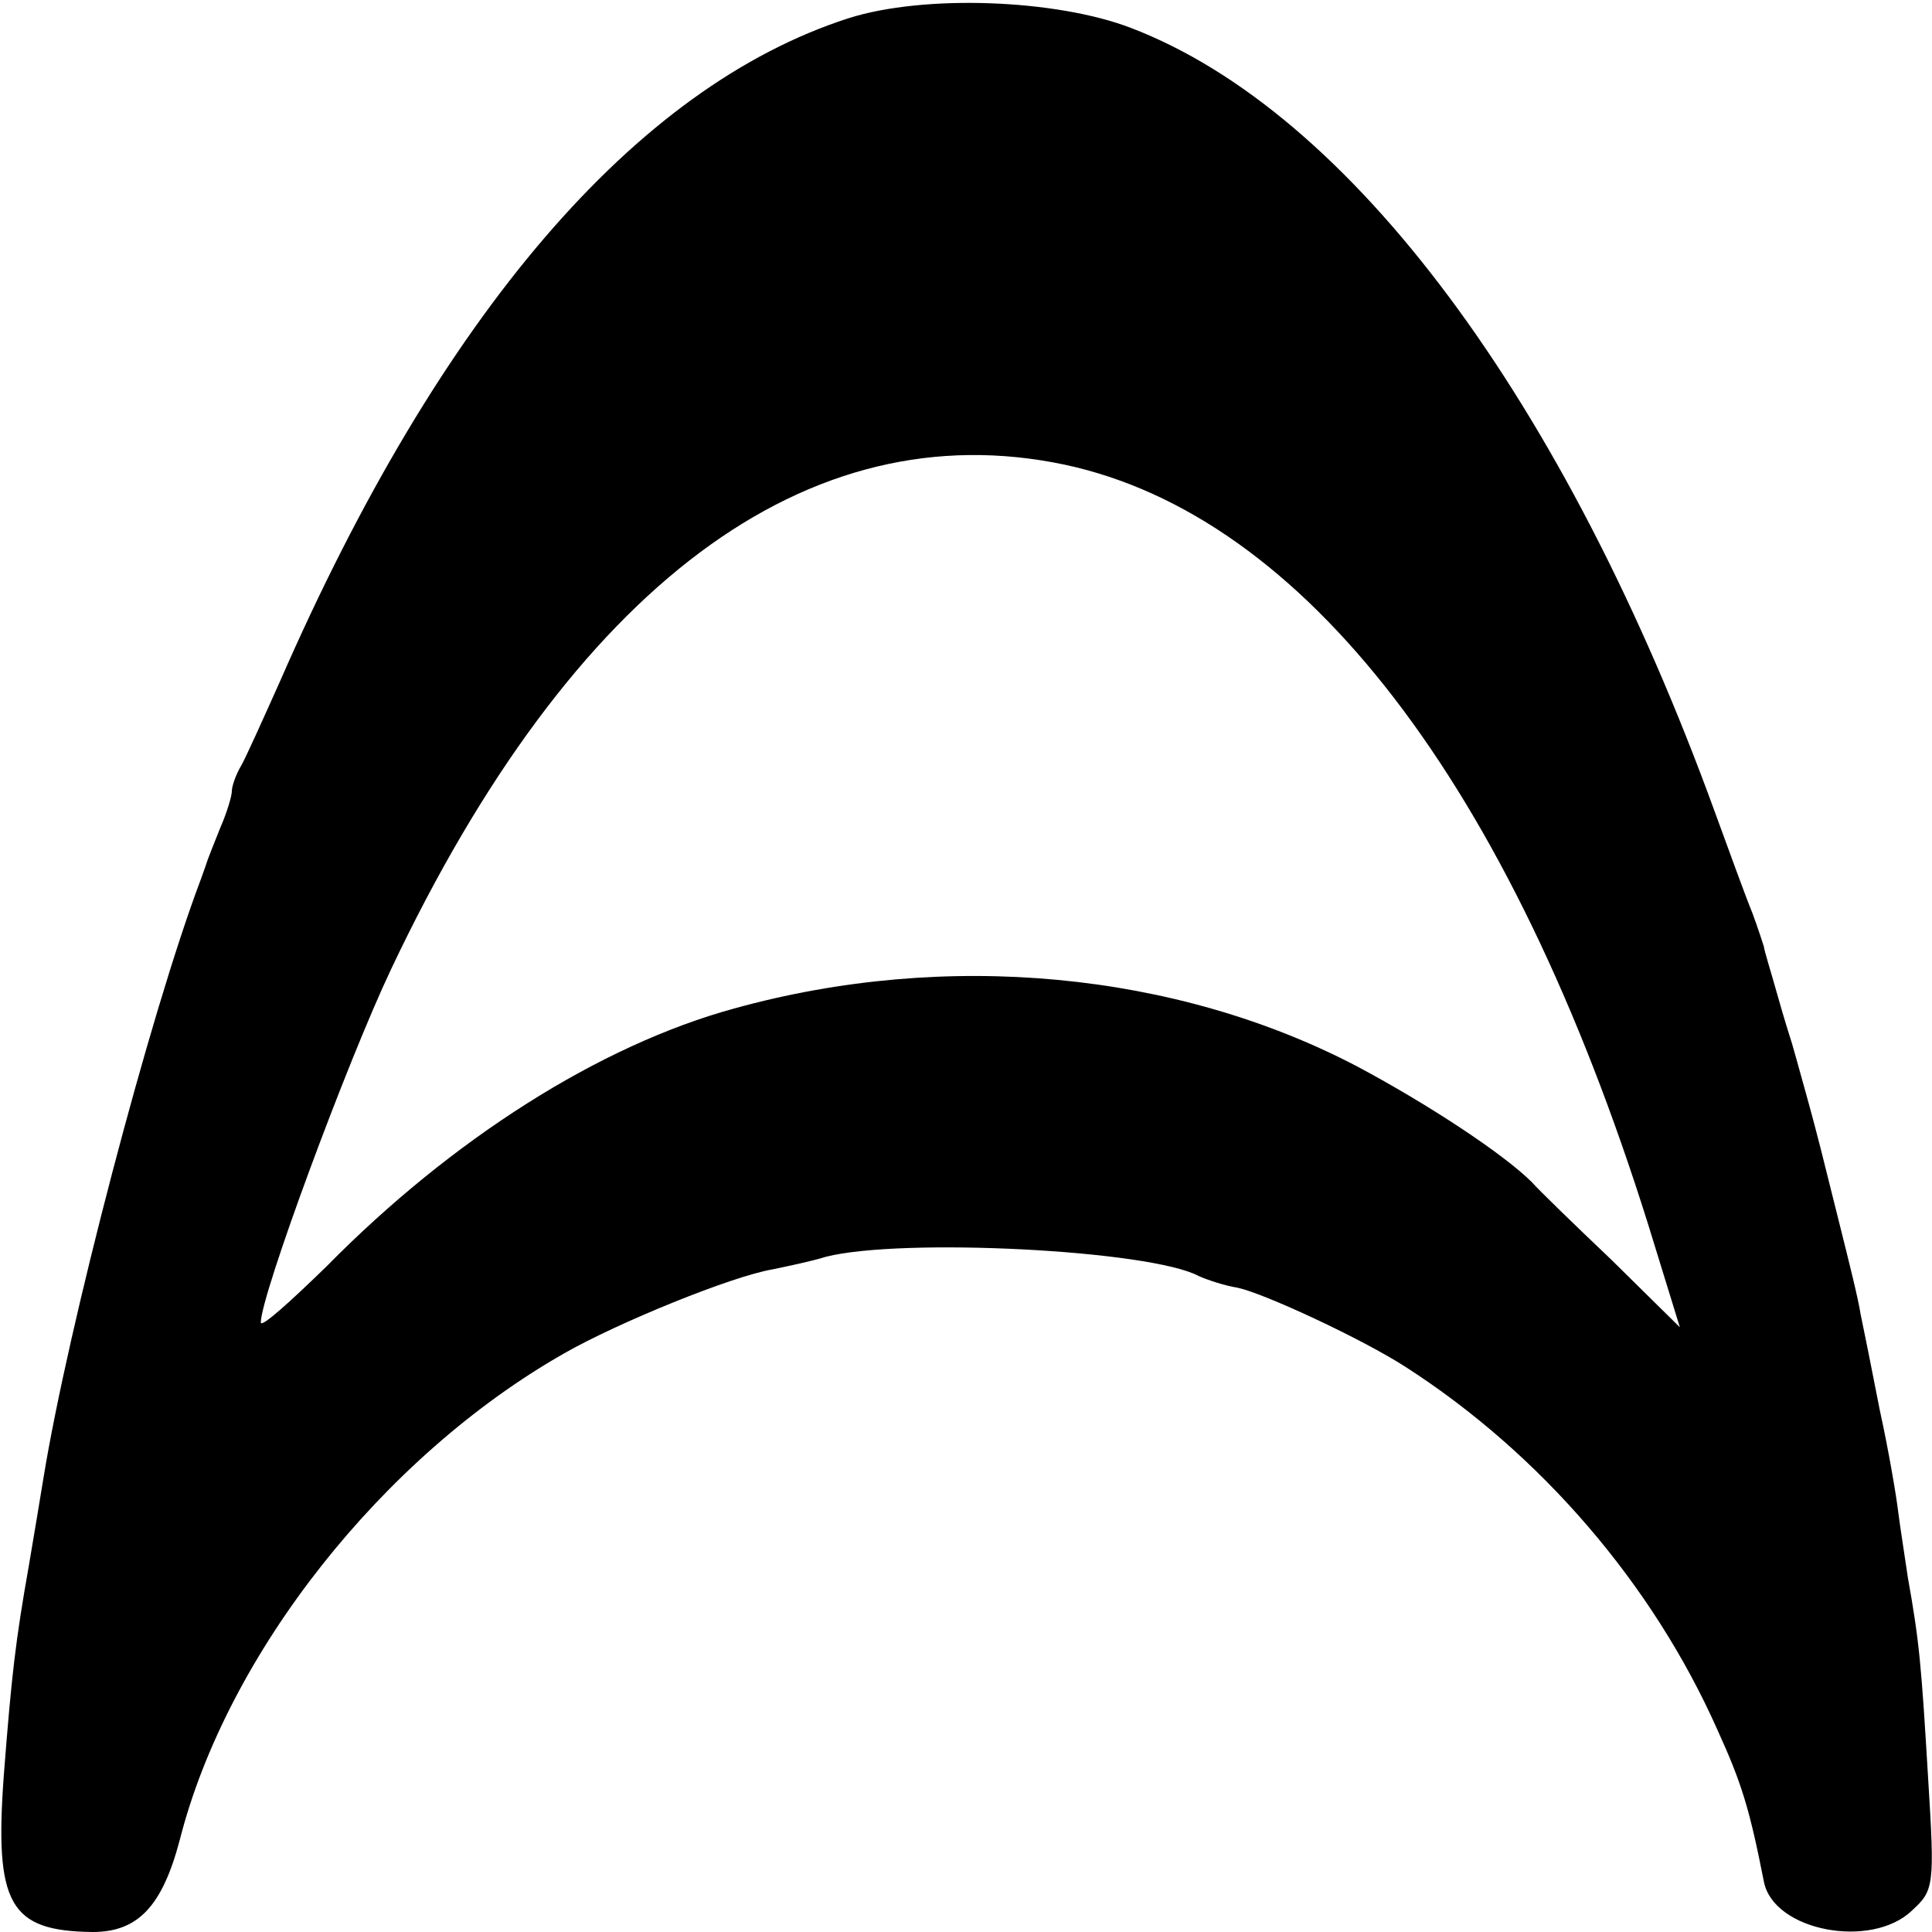 <?xml version="1.0" standalone="no"?>
<!DOCTYPE svg PUBLIC "-//W3C//DTD SVG 20010904//EN"
 "http://www.w3.org/TR/2001/REC-SVG-20010904/DTD/svg10.dtd">
<svg version="1.0" xmlns="http://www.w3.org/2000/svg"
 width="200pt" height="200pt" viewBox="0 0 200 200"
 preserveAspectRatio="xMidYMid meet">
<g transform="translate(0,200) scale(0.1,-0.1)"
fill="#000000" stroke="none">
<path d="M878 1981 c-220 -71 -422 -306 -588 -686 -17 -38 -35 -78 -40 -87 -6
-10 -10 -22 -10 -27 0 -5 -5 -22 -12 -38 -6 -15 -12 -30 -13 -33 -1 -3 -4 -12
-7 -20 -53 -140 -138 -466 -163 -620 -3 -19 -10 -60 -15 -90 -14 -79 -18 -114
-26 -217 -10 -135 6 -162 92 -163 47 0 72 27 90 95 49 193 210 397 398 504 56
32 174 80 216 87 14 3 39 8 55 13 79 20 336 7 386 -20 9 -4 27 -10 40 -12 28
-6 129 -53 174 -82 140 -90 256 -225 323 -376 25 -55 33 -81 48 -157 10 -51
111 -70 153 -30 23 21 24 25 17 137 -7 117 -9 141 -21 208 -3 21 -8 52 -10 68
-2 17 -10 64 -19 105 -8 41 -17 86 -20 100 -2 14 -12 54 -21 90 -9 36 -18 72
-20 80 -2 8 -9 35 -16 60 -7 25 -13 47 -14 50 -1 3 -8 25 -15 50 -7 25 -14 47
-14 50 -1 3 -6 19 -12 35 -7 17 -24 64 -39 105 -155 426 -377 724 -604 811
-78 30 -215 35 -293 10z m224 -462 c248 -53 461 -330 604 -786 l33 -107 -71
70 c-40 38 -77 74 -82 80 -29 29 -106 80 -181 120 -187 98 -425 121 -645 60
-139 -38 -292 -135 -422 -267 -38 -37 -68 -64 -68 -58 0 28 89 269 135 366
188 397 431 578 697 522z"/>
</g>
</svg>
